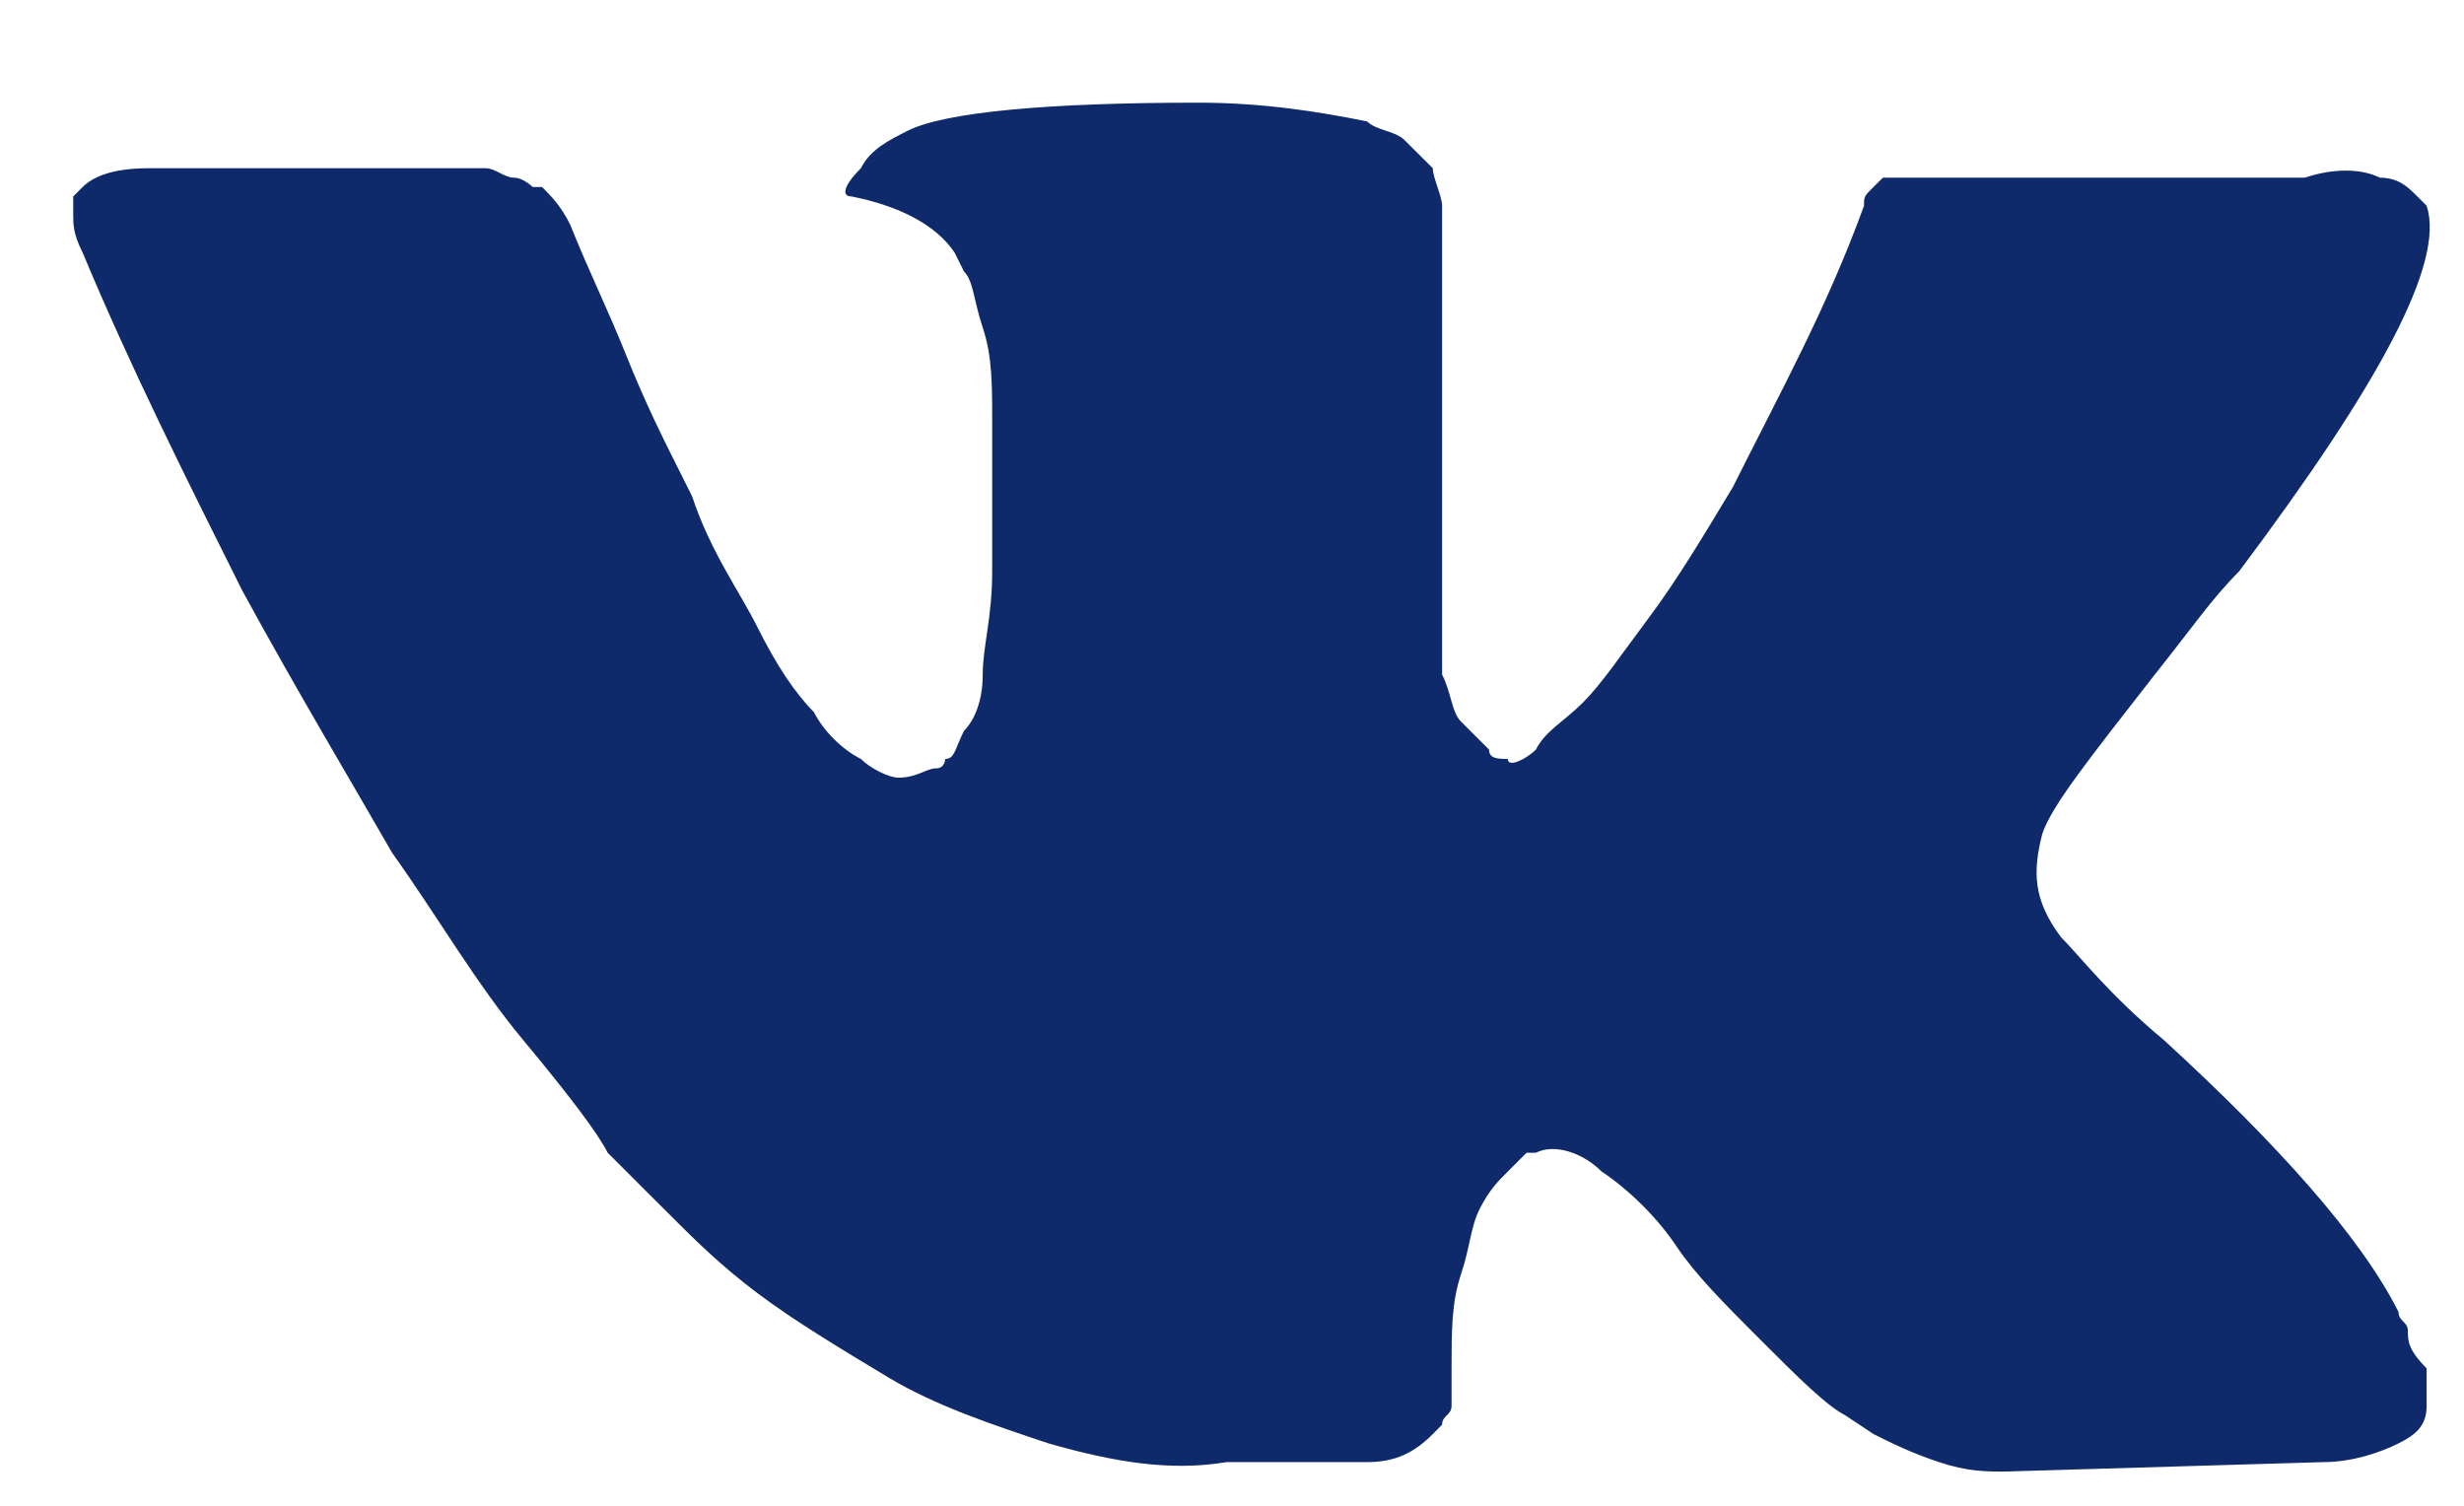 <svg width="18" height="11" viewBox="0 0 18 11" fill="none" xmlns="http://www.w3.org/2000/svg">
<path d="M17.59 9.722C17.59 9.654 17.522 9.654 17.522 9.585C17.248 9.037 16.631 8.352 15.809 7.599C15.398 7.257 15.193 6.983 15.056 6.846C14.85 6.572 14.85 6.366 14.919 6.092C14.987 5.887 15.261 5.544 15.741 4.928C16.015 4.585 16.152 4.38 16.357 4.174C17.385 2.804 17.864 1.914 17.727 1.503L17.659 1.435C17.59 1.366 17.522 1.298 17.385 1.298C17.248 1.229 17.042 1.229 16.837 1.298H14.234C14.165 1.298 14.165 1.298 14.028 1.298C13.96 1.298 13.891 1.298 13.891 1.298H13.823H13.755L13.686 1.366C13.617 1.435 13.617 1.435 13.617 1.503C13.344 2.256 13.001 2.873 12.659 3.558C12.453 3.9 12.248 4.243 12.042 4.517C11.837 4.791 11.7 4.996 11.563 5.133C11.426 5.27 11.289 5.339 11.22 5.476C11.152 5.544 11.015 5.613 11.015 5.544C10.946 5.544 10.878 5.544 10.878 5.476C10.809 5.407 10.741 5.339 10.672 5.27C10.604 5.202 10.604 5.065 10.535 4.928C10.535 4.791 10.535 4.654 10.535 4.585C10.535 4.517 10.535 4.311 10.535 4.174C10.535 3.969 10.535 3.832 10.535 3.763C10.535 3.558 10.535 3.284 10.535 3.01C10.535 2.736 10.535 2.53 10.535 2.393C10.535 2.256 10.535 2.051 10.535 1.914C10.535 1.709 10.535 1.572 10.535 1.503C10.535 1.435 10.467 1.298 10.467 1.229C10.398 1.161 10.33 1.092 10.261 1.024C10.193 0.955 10.056 0.955 9.987 0.887C9.645 0.818 9.234 0.75 8.754 0.75C7.659 0.75 6.905 0.818 6.631 0.955C6.494 1.024 6.357 1.092 6.289 1.229C6.152 1.366 6.152 1.435 6.22 1.435C6.563 1.503 6.837 1.64 6.974 1.846L7.042 1.983C7.111 2.051 7.111 2.188 7.179 2.393C7.248 2.599 7.248 2.804 7.248 3.078C7.248 3.489 7.248 3.9 7.248 4.174C7.248 4.517 7.179 4.722 7.179 4.928C7.179 5.133 7.111 5.27 7.042 5.339C6.974 5.476 6.974 5.544 6.905 5.544C6.905 5.544 6.905 5.613 6.837 5.613C6.768 5.613 6.7 5.681 6.563 5.681C6.494 5.681 6.357 5.613 6.289 5.544C6.152 5.476 6.015 5.339 5.946 5.202C5.809 5.065 5.672 4.859 5.535 4.585C5.398 4.311 5.193 4.037 5.056 3.626L4.919 3.352C4.85 3.215 4.713 2.941 4.576 2.599C4.439 2.256 4.302 1.983 4.165 1.64C4.097 1.503 4.028 1.435 3.96 1.366H3.891C3.891 1.366 3.823 1.298 3.754 1.298C3.686 1.298 3.617 1.229 3.549 1.229H1.083C0.809 1.229 0.672 1.298 0.604 1.366L0.535 1.435C0.535 1.435 0.535 1.503 0.535 1.572C0.535 1.64 0.535 1.709 0.604 1.846C0.946 2.667 1.357 3.489 1.768 4.311C2.179 5.065 2.59 5.75 2.864 6.229C3.206 6.709 3.48 7.188 3.823 7.599C4.165 8.01 4.371 8.284 4.439 8.421C4.576 8.558 4.645 8.626 4.713 8.695L4.919 8.9C5.056 9.037 5.261 9.243 5.535 9.448C5.809 9.654 6.152 9.859 6.494 10.065C6.837 10.27 7.248 10.407 7.659 10.544C8.138 10.681 8.549 10.75 8.96 10.681H9.987C10.193 10.681 10.33 10.613 10.467 10.476L10.535 10.407C10.535 10.339 10.604 10.339 10.604 10.27C10.604 10.202 10.604 10.133 10.604 9.996C10.604 9.722 10.604 9.517 10.672 9.311C10.741 9.106 10.741 8.969 10.809 8.832C10.878 8.695 10.946 8.626 11.015 8.558C11.083 8.489 11.152 8.421 11.152 8.421H11.22C11.357 8.352 11.563 8.421 11.7 8.558C11.905 8.695 12.111 8.9 12.248 9.106C12.385 9.311 12.59 9.517 12.864 9.791C13.138 10.065 13.344 10.27 13.48 10.339L13.686 10.476C13.823 10.544 13.96 10.613 14.165 10.681C14.371 10.75 14.508 10.75 14.645 10.75L16.974 10.681C17.179 10.681 17.385 10.613 17.522 10.544C17.659 10.476 17.727 10.407 17.727 10.27C17.727 10.202 17.727 10.065 17.727 9.996C17.59 9.859 17.59 9.791 17.59 9.722Z" fill="#0F2A6A"/>
</svg>
